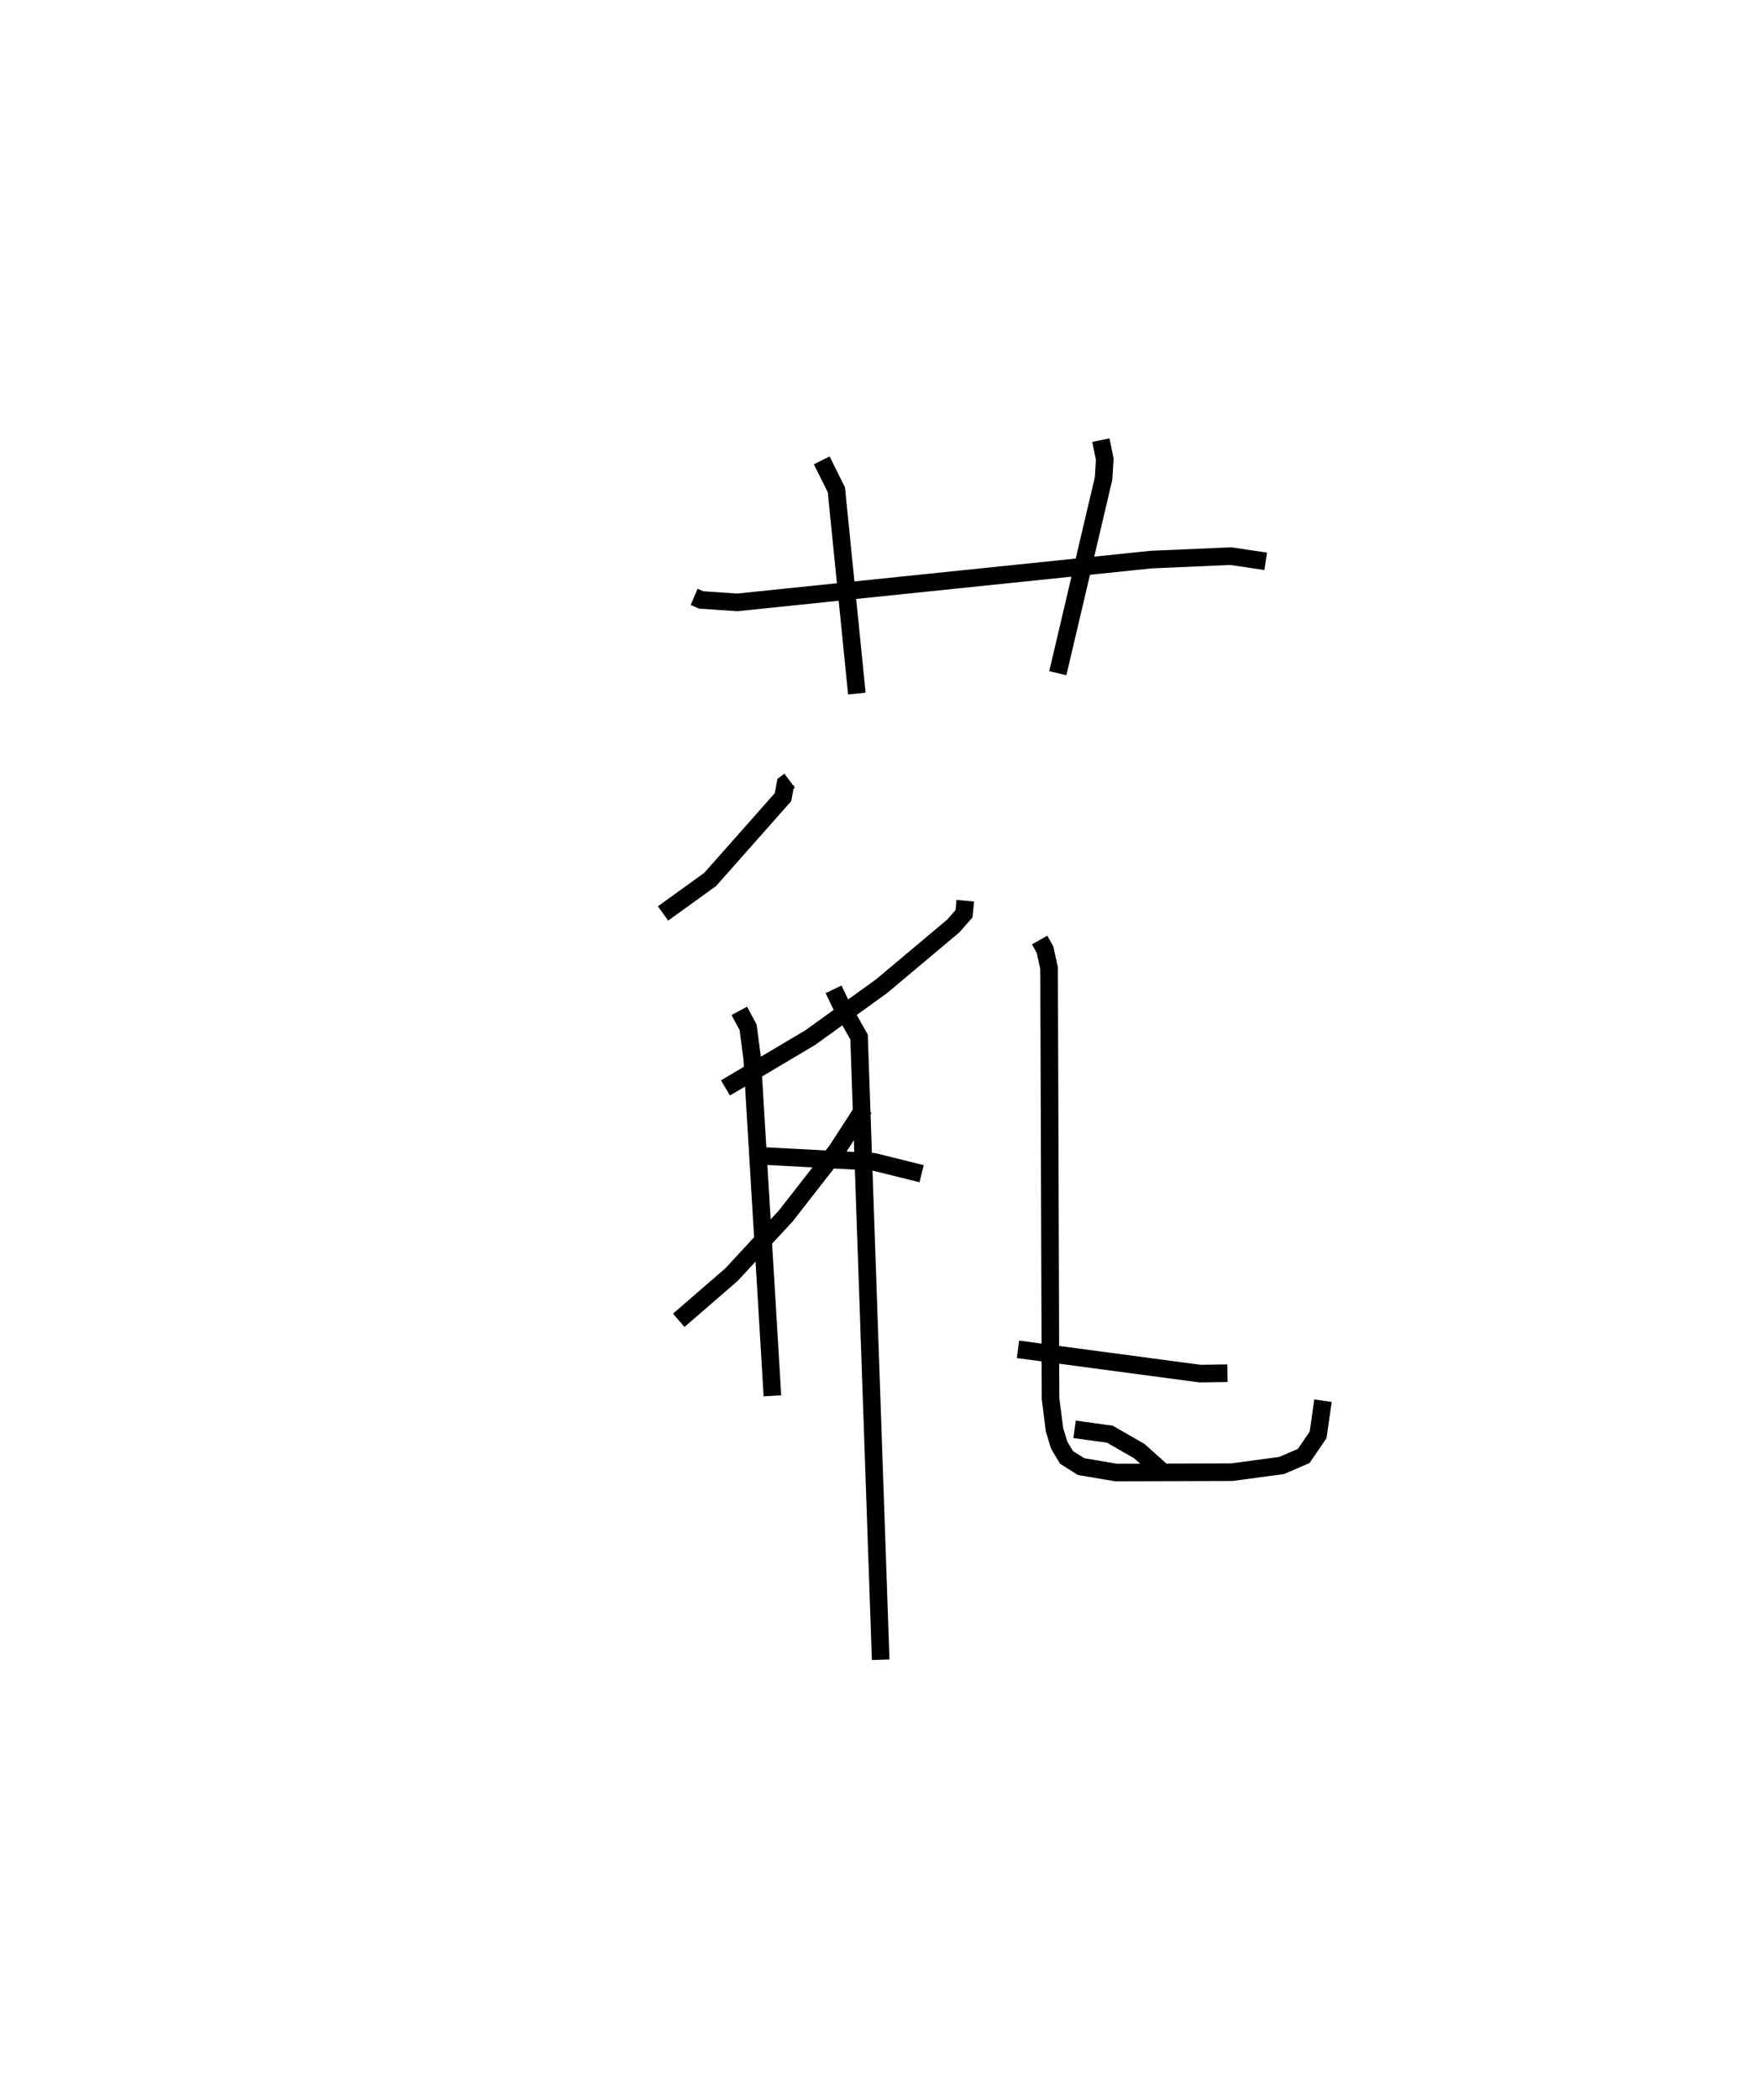 <?xml version="1.0" encoding="utf-8" ?>
<svg baseProfile="full" height="119.274" version="1.1" width="100.164" xmlns="http://www.w3.org/2000/svg" xmlns:ev="http://www.w3.org/2001/xml-events" xmlns:xlink="http://www.w3.org/1999/xlink"><defs /><rect fill="white" height="119.274" width="100.164" x="0" y="0" /><path d="M25,29.3 m0.0,0.0 m14.437,4.602 l0.402,0.173 2.044,0.14 l23.517,-2.431 4.522,-0.197 l1.989,0.295 m-25.226,-5.734 l0.833,1.67 1.163,11.578 m13.866,-14.397 l0.219,1.078 -0.068,1.103 l-2.599,11.056 m-15.235,6.106 l-0.238,0.178 -0.141,0.757 l-4.134,4.671 -2.681,1.935 m17.171,-0.725 l-0.07,0.738 -0.61,0.697 l-4.076,3.423 -4.057,2.922 l-4.81,2.854 m0.785,-4.376 l0.5,0.933 0.231,1.751 l1.15,19.179 m-0.458,-13.619 l6.215,0.328 2.72,0.676 m5.475,9.976 l10.348,1.378 1.551,-0.022 m-10.67,-24.604 l0.305,0.538 0.233,1.068 l0.082,24.435 0.227,1.78 l0.264,0.866 0.418,0.699 l0.828,0.523 1.987,0.335 l6.584,-0.019 2.822,-0.38 l1.255,-0.541 0.816,-1.198 l0.28,-1.942 m-27.808,-23.364 l0.443,0.928 1.006,1.781 l1.228,35.368 m-0.939,-31.326 l-1.569,2.423 -2.873,3.685 l-3.093,3.344 -2.999,2.597 m22.489,6.191 l2.006,0.276 1.679,0.966 l1.371,1.229 " fill="none" stroke="black" stroke-width="1" /></svg>